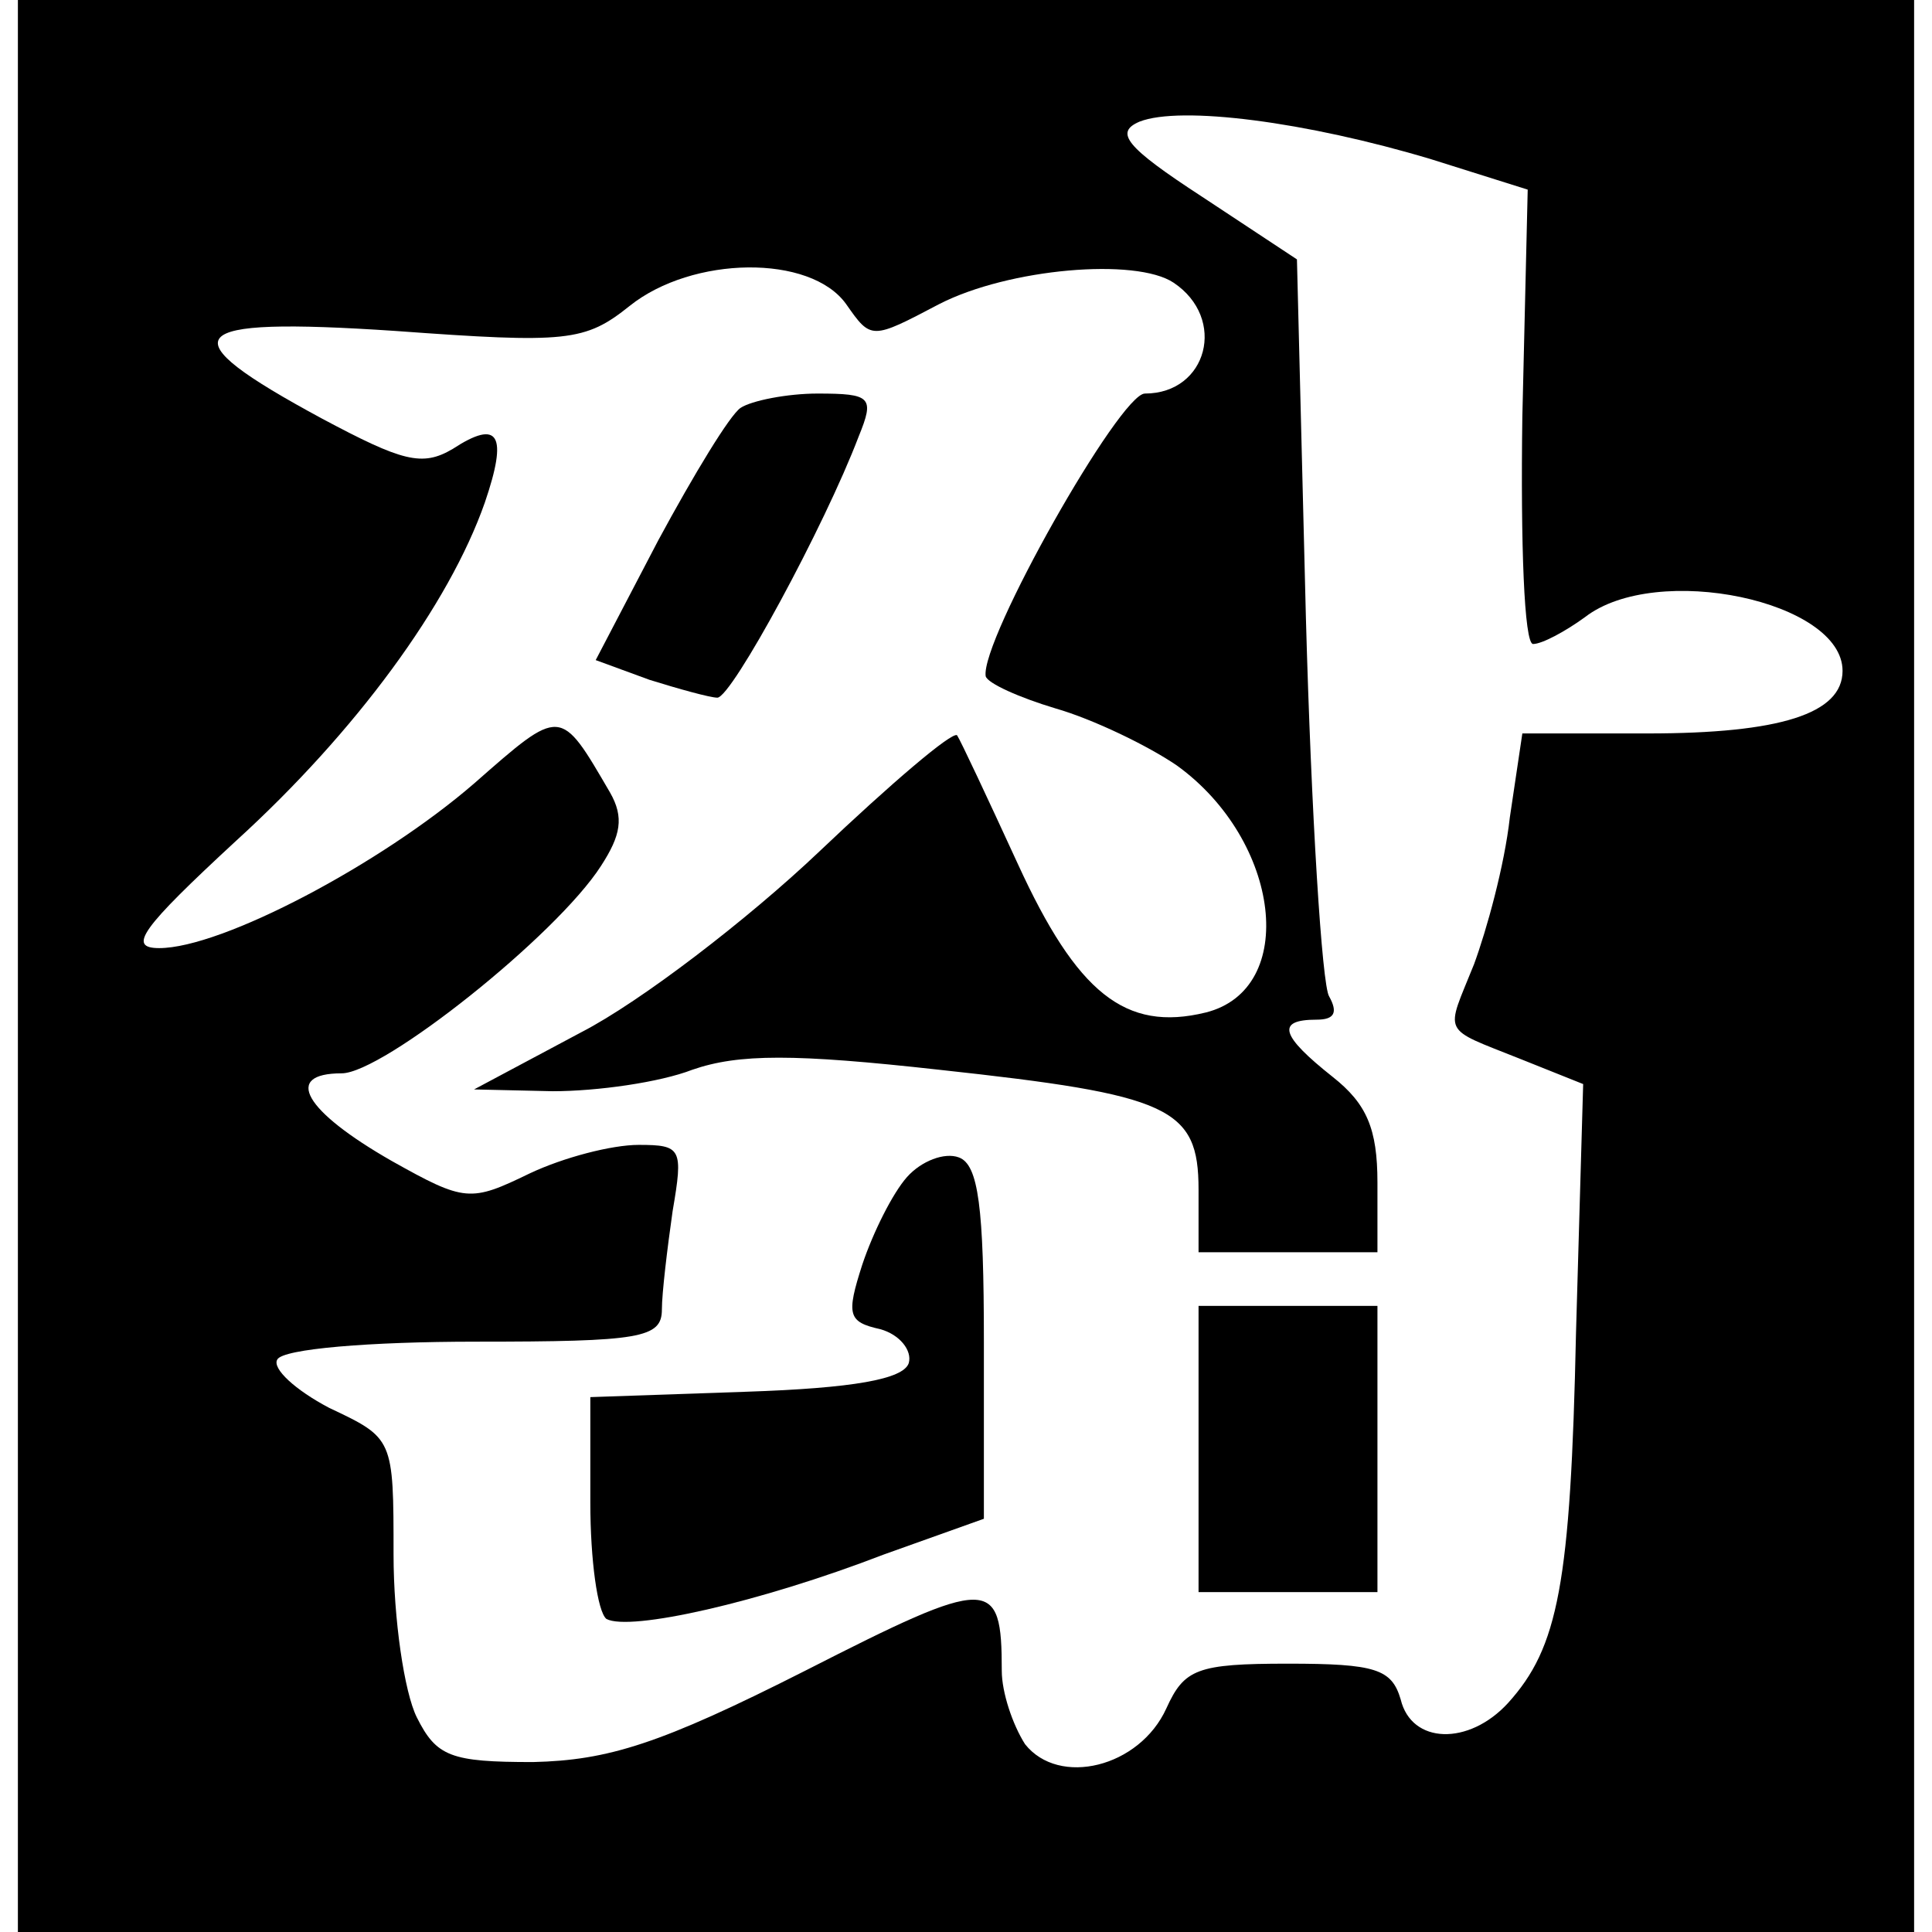 <?xml version="1.0" standalone="no"?>
<!DOCTYPE svg PUBLIC "-//W3C//DTD SVG 20010904//EN"
 "http://www.w3.org/TR/2001/REC-SVG-20010904/DTD/svg10.dtd">
<svg version="1.0" xmlns="http://www.w3.org/2000/svg"
 width="108pt" height="108pt" viewBox="0 0 108 108"
 preserveAspectRatio="xMidYMid meet">
<g transform="translate(0,108) scale(0.1,-0.1)"
fill="#000000" stroke="none">
<path d="M10 540 l0 -540 530 0 530 0 0 540 0 540 -530 0 -530 0 0 -540z m790
451 l54 -17 -3 -127 c-1 -71 1 -127 6 -127 5 0 18 7 29 15 40 31 144 9 144
-30 0 -24 -35 -35 -109 -35 l-70 0 -7 -47 c-3 -27 -13 -63 -20 -82 -16 -40
-19 -35 26 -53 l35 -14 -4 -139 c-3 -141 -10 -176 -38 -207 -22 -24 -54 -23
-60 2 -5 17 -14 20 -63 20 -51 0 -58 -3 -68 -25 -15 -33 -60 -44 -79 -20 -7
11 -13 29 -13 41 0 53 -6 53 -110 0 -81 -41 -110 -50 -152 -51 -46 0 -54 3
-65 25 -7 14 -13 55 -13 91 0 65 0 65 -36 82 -19 10 -32 22 -29 27 3 6 52 10
111 10 92 0 104 2 104 18 0 9 3 34 6 55 6 35 5 37 -19 37 -15 0 -42 -7 -61
-16 -33 -16 -36 -16 -77 7 -49 28 -61 49 -28 49 23 0 120 77 145 116 11 17 13
27 5 41 -28 48 -27 48 -76 5 -52 -45 -141 -92 -176 -92 -18 0 -10 11 43 60 67
61 119 132 139 189 13 38 8 47 -18 30 -17 -10 -28 -7 -73 17 -87 47 -79 57 41
49 96 -7 106 -6 131 14 35 28 101 29 121 1 14 -20 14 -20 52 0 39 20 110 26
131 12 30 -20 19 -62 -16 -62 -14 0 -92 -138 -89 -158 1 -4 19 -12 39 -18 21
-6 52 -21 68 -32 58 -42 68 -125 16 -138 -45 -11 -72 11 -105 83 -17 37 -32
69 -34 72 -3 2 -37 -27 -77 -65 -40 -38 -100 -84 -133 -101 l-60 -32 44 -1
c25 0 60 5 78 12 26 9 57 9 138 0 129 -14 145 -21 145 -67 l0 -35 50 0 50 0 0
39 c0 30 -6 44 -25 59 -29 23 -32 32 -9 32 10 0 12 4 7 13 -4 6 -10 102 -13
212 l-5 200 -53 35 c-43 28 -49 36 -35 42 23 9 93 0 163 -21z"/>
<path d="M414 852 c-6 -4 -26 -37 -46 -74 l-35 -67 30 -11 c16 -5 34 -10 38
-10 8 0 60 96 79 146 9 22 7 24 -23 24 -17 0 -37 -4 -43 -8z"/>
<path d="M507 422 c-8 -9 -19 -31 -25 -49 -9 -28 -8 -32 10 -36 11 -3 18 -12
16 -19 -3 -9 -31 -14 -91 -16 l-87 -3 0 -59 c0 -32 4 -61 9 -65 13 -7 85 9
155 36 l56 20 0 99 c0 75 -3 99 -14 103 -8 3 -21 -2 -29 -11z"/>
<path d="M670 270 l0 -80 50 0 50 0 0 80 0 80 -50 0 -50 0 0 -80z"/>
</g>
</svg>
